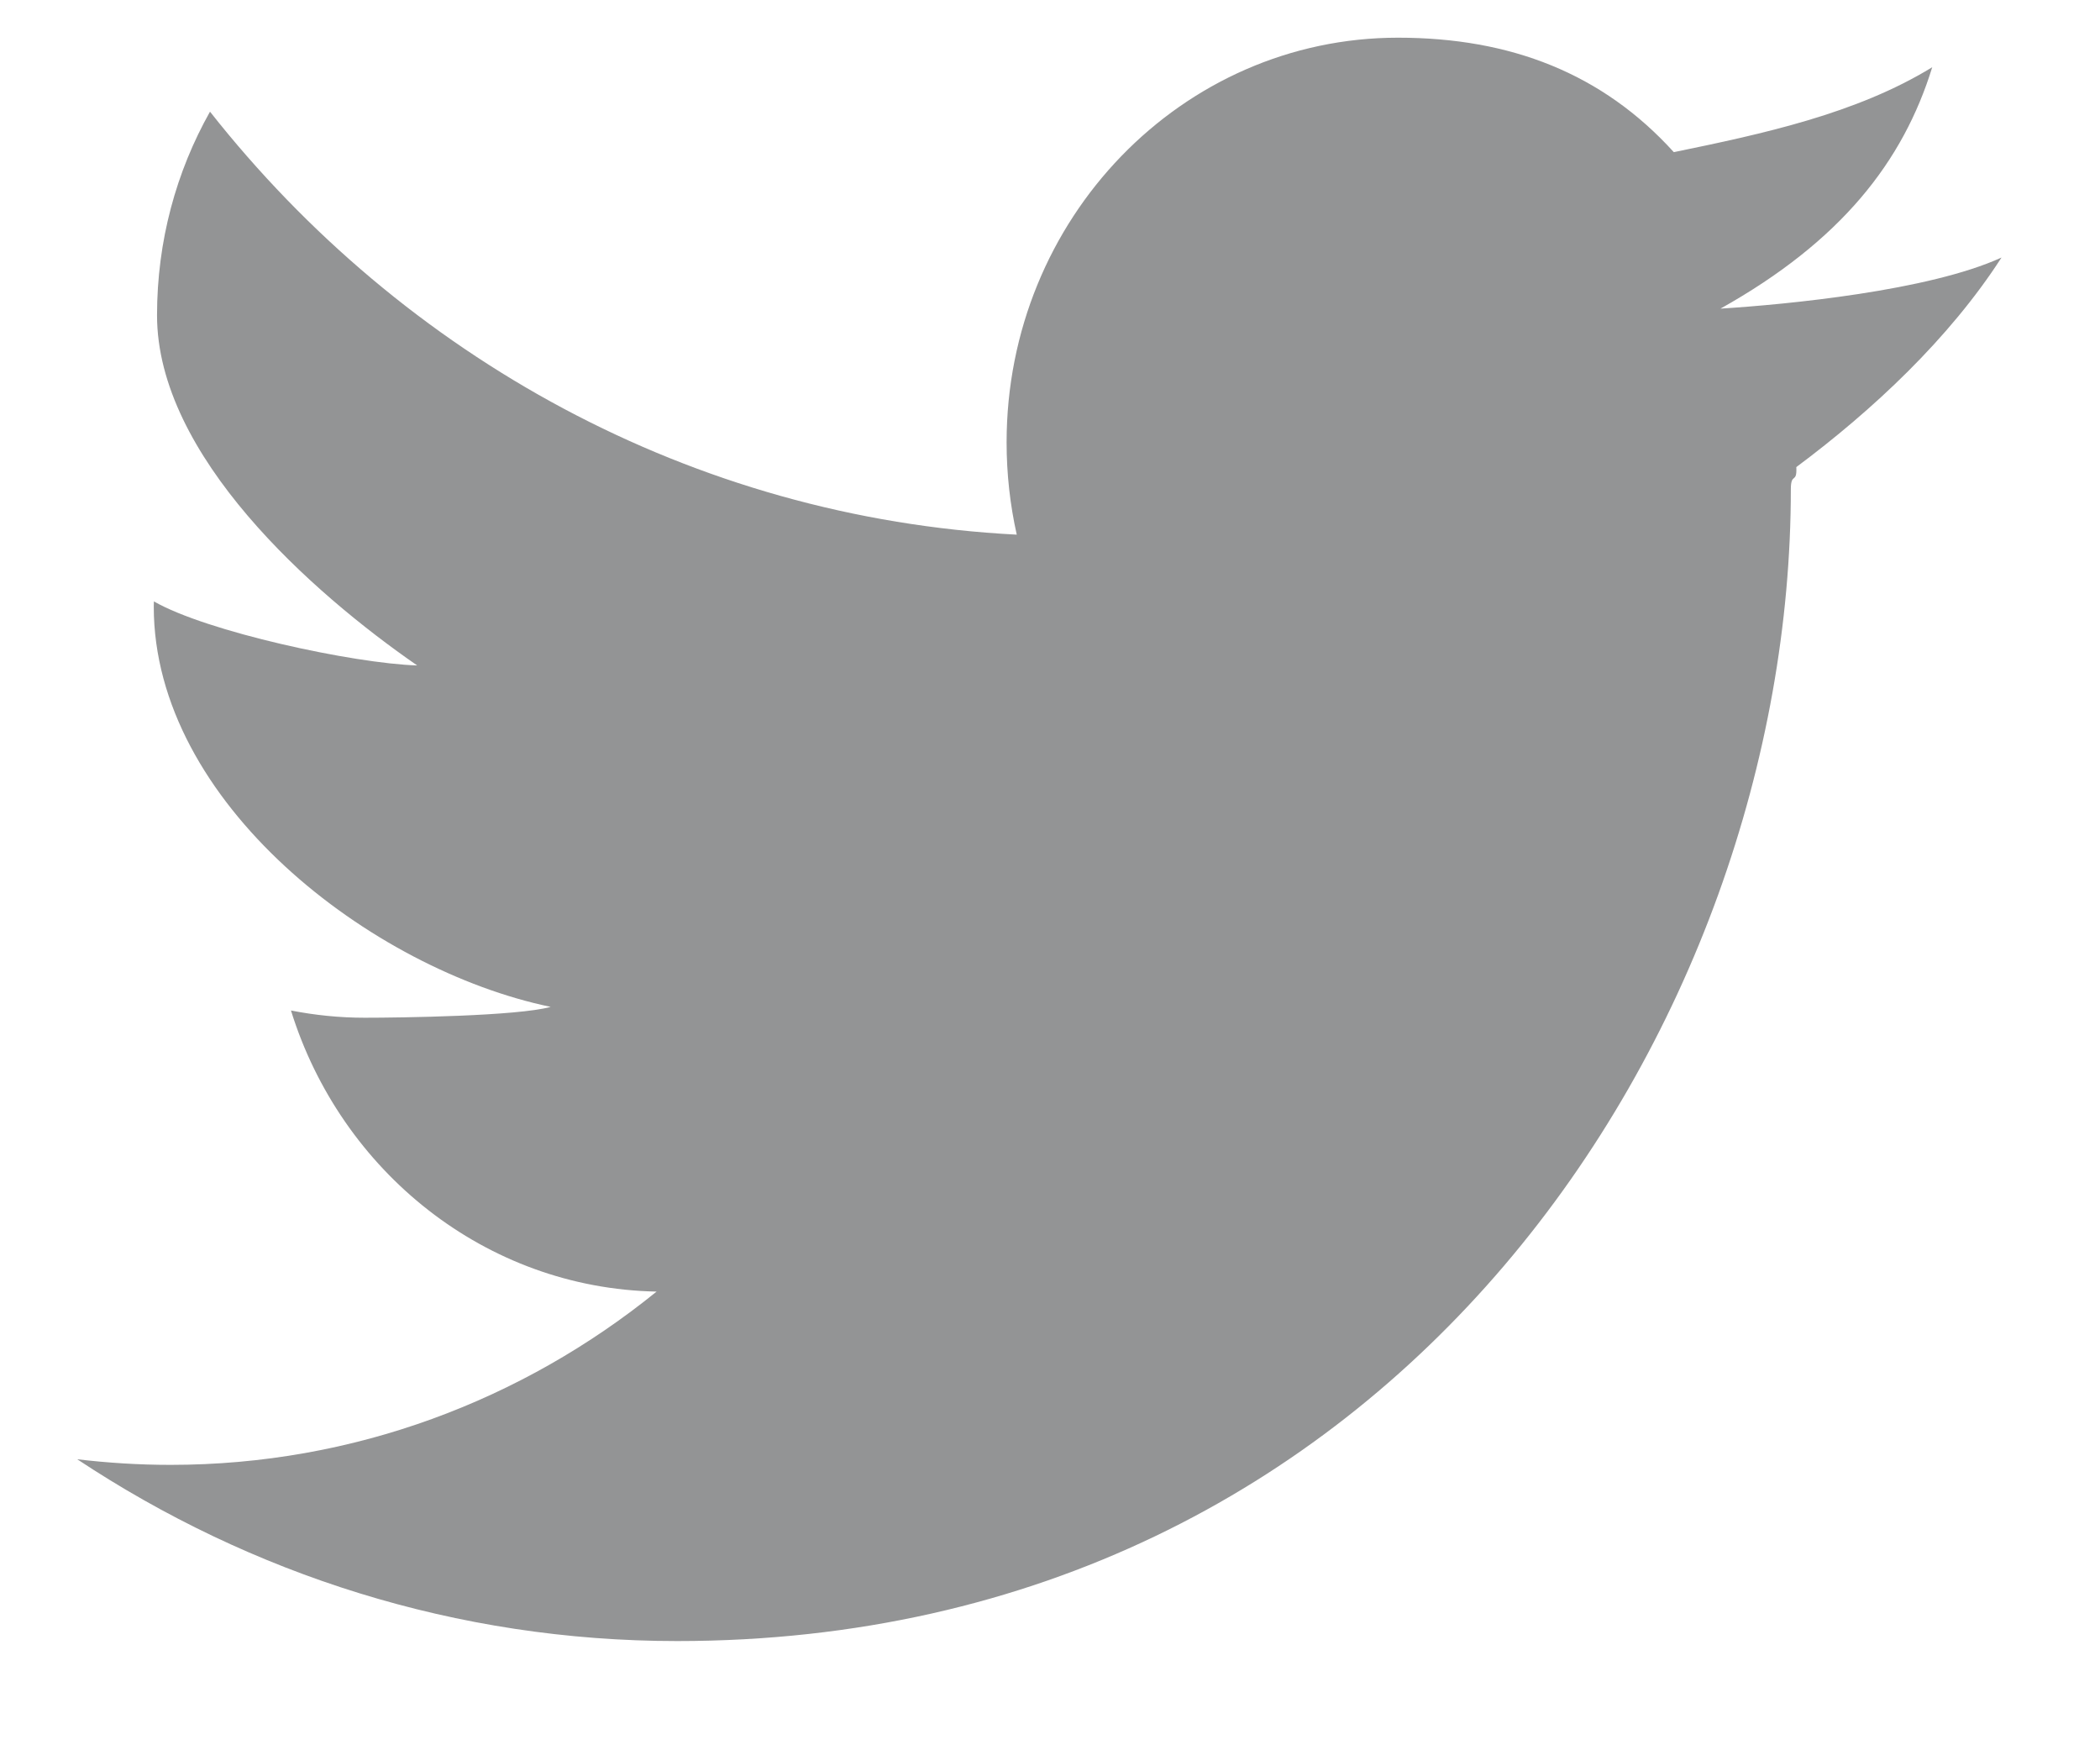 <svg  class="soc"
 xmlns="http://www.w3.org/2000/svg"
 xmlns:xlink="http://www.w3.org/1999/xlink"
 width="18px" height="15px">
<path fill-rule="evenodd"  fill="#939495"
 d="M17.156,2.207 C16.534,2.492 15.317,2.609 14.747,2.645 C15.780,2.067 16.312,1.386 16.562,0.576 C15.914,0.974 15.111,1.147 14.347,1.304 C13.735,0.629 12.948,0.323 11.983,0.323 C10.131,0.323 8.628,1.875 8.628,3.791 C8.628,4.063 8.658,4.327 8.715,4.582 C5.927,4.438 3.455,3.056 1.800,0.957 C1.511,1.470 1.346,2.065 1.346,2.702 C1.346,3.905 2.676,5.081 3.576,5.703 C3.026,5.685 1.771,5.414 1.319,5.154 C1.318,5.170 1.318,5.184 1.318,5.199 C1.318,6.879 3.184,8.310 4.720,8.629 C4.438,8.708 3.432,8.722 3.126,8.722 C2.909,8.722 2.699,8.700 2.494,8.660 C2.922,10.038 4.161,11.041 5.628,11.069 C4.480,11.999 3.034,12.554 1.462,12.554 C1.191,12.554 0.924,12.537 0.662,12.506 C2.147,13.490 3.910,14.064 5.804,14.064 C11.976,14.064 15.350,8.778 15.350,4.194 C15.350,4.044 15.404,4.151 15.397,4.003 C16.053,3.514 16.707,2.903 17.156,2.207 Z"/>
</svg>